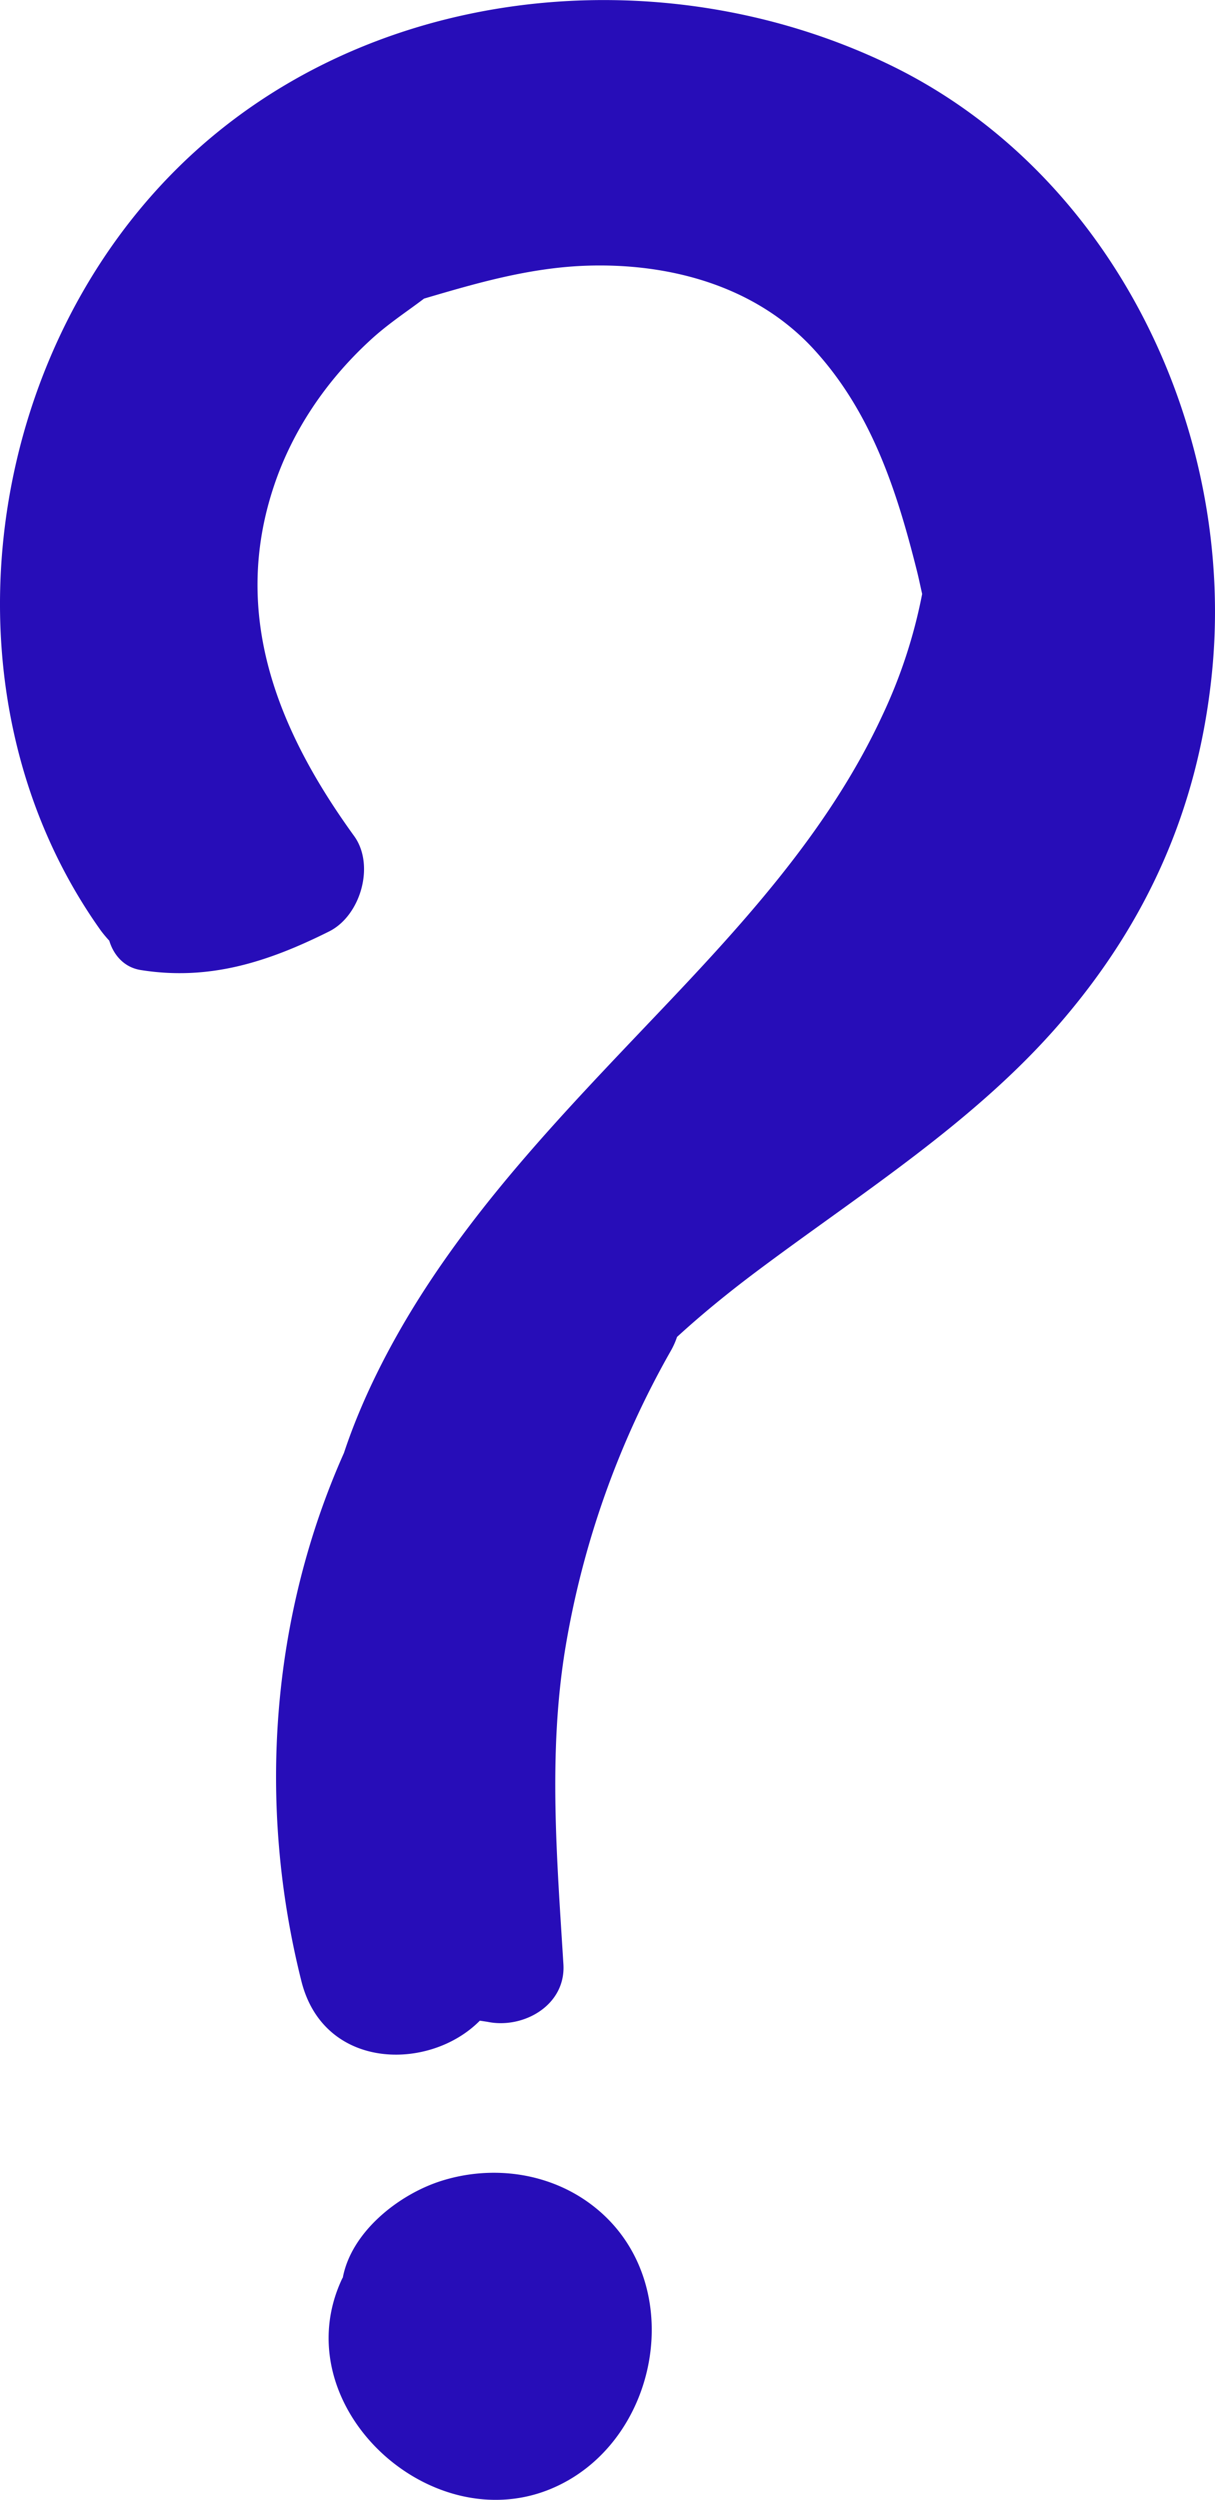 <svg xmlns="http://www.w3.org/2000/svg" width="524.9" height="1080" viewBox="-0.009 0.017 524.931 1080.01" style=""><g><title>hdrawn5__387886560</title><g fill="#270db8" data-name="Layer 2"><path d="M384.4 28c-99.7-48.2-227.9-34.7-308 44.9C-8.9 157.6-27 303.1 43.6 402.1a54.4 54.4 0 0 0 3.6 4.3c1.9 6.3 6.5 11.6 13.7 12.7 29.5 4.7 54.9-3.5 81.3-16.7 13.6-6.8 19.9-28.6 10.8-41.2-32.8-45.3-53.4-95.4-34.6-151.4 8-23.9 22.6-45.3 41.1-62.4 7.8-7.3 16.2-12.7 23.7-18.4 22.7-6.7 45.4-13.3 69.8-14.2 36.2-1.3 73.4 8.7 98.5 36s36 61.5 44.5 95.3c.9 3.5 1.6 7 2.4 10.5a221.3 221.3 0 0 1-17.2 52.5c-23.5 50.7-61.9 91.9-100 131.9-36.5 38.4-73.1 76.5-101.3 121.7-11.4 18.3-23.4 41.1-31.3 65-31.4 70.5-37.7 151.3-18.4 228.2 9.7 38.8 55.5 39 77.1 17.1l3.3.5c15.4 3.2 34-7.1 32.8-25-2.8-45.5-6.6-90.9.8-136.2a388.5 388.5 0 0 1 45.5-128.5 33.9 33.9 0 0 0 2.8-6.2c10.7-9.8 22-19 33.7-27.8 45.4-34.1 95.1-65 132.4-108.5s58.5-91.7 64.7-147.7C535.1 188 481.9 75.2 384.4 28z"></path><path d="M257.2 953.8c-18.7-15.1-44.3-18.8-67.1-11.4-18.3 6-38.3 22-42 41.6a4.3 4.3 0 0 0-.4.7c-25 53.7 36.7 112 89.5 90.9 47.7-19.1 60.9-88.9 20-121.8z"></path></g></g></svg>